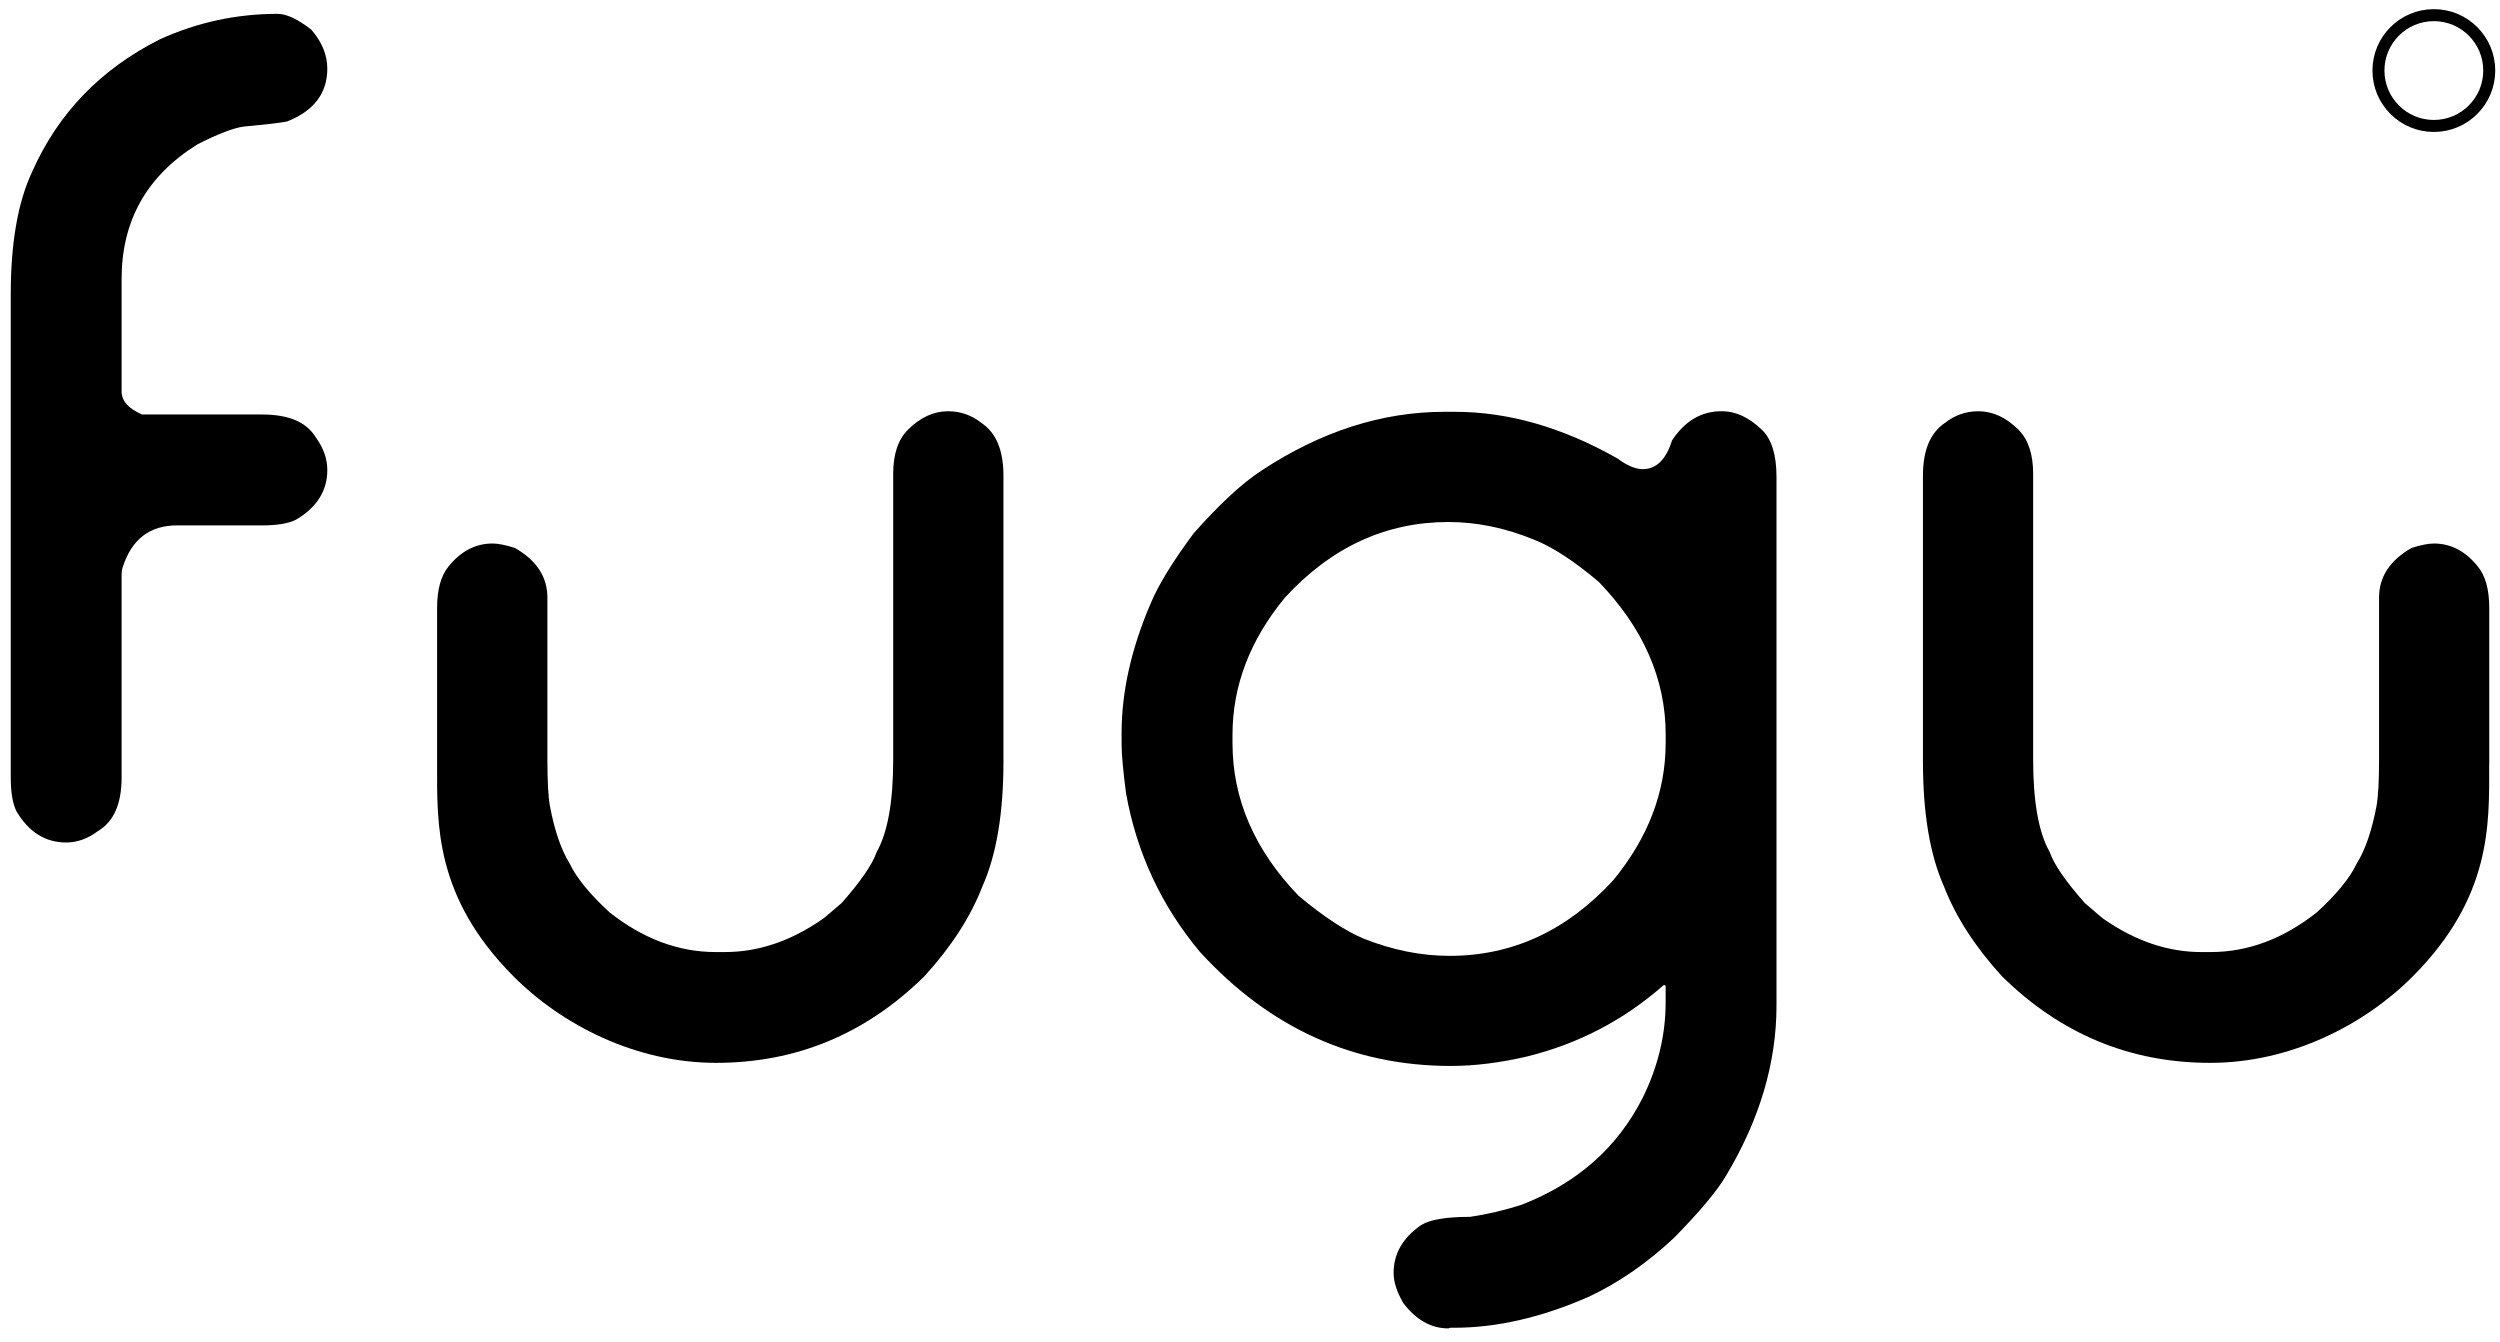 <svg xmlns="http://www.w3.org/2000/svg" viewBox="0 0 500 268.47">
  <path class="svg-elt" id="f" d="m39.47,28.88c4.16-2.12,7.27-3.31,9.31-3.57,4.59-.42,7.47-.77,8.66-1.02,5.35-2.12,8.02-5.65,8.02-10.57,0-2.72-1.06-5.3-3.18-7.77-2.72-2.12-4.98-3.18-6.76-3.18-8.23,0-16.09,1.7-23.56,5.1-11.81,5.95-20.3,14.74-25.48,26.37-2.9,6.12-4.33,14.32-4.33,24.59v96.68c0,2.98.38,5.22,1.14,6.75,2.47,4.16,5.78,6.24,9.94,6.24,2.21,0,4.33-.76,6.37-2.29,3.14-1.86,4.72-5.43,4.72-10.7v-40.37c0-.76.08-1.35.25-1.78,1.78-5.52,5.39-8.28,10.82-8.28h17.07c2.98,0,5.23-.38,6.76-1.15,4.16-2.46,6.24-5.77,6.24-9.94,0-2.21-.76-4.37-2.29-6.5-1.86-3.06-5.43-4.59-10.7-4.59h-24.07c-2.72-1.19-4.08-2.72-4.08-4.59v-22.55c0-11.63,5.05-20.59,15.15-26.88Z"/>
  <path class="svg-elt" id="u1" d="m98.53,108.7c1.1,0,2.59.3,4.45.89,4.33,2.47,6.5,5.78,6.5,9.94v32.4c0,4.33.17,7.44.51,9.3.93,4.93,2.25,8.75,3.94,11.47,1.37,2.89,4.04,6.16,8.03,9.81,6.71,5.27,13.76,7.9,21.15,7.9h1.9c6.62,0,13.09-2.17,19.36-6.5.09,0,1.41-1.1,3.96-3.31,3.82-4.33,6.16-7.72,7-10.19,2.21-3.9,3.31-10.06,3.31-18.47v-57.2c0-3.9.98-6.83,2.94-8.79,2.46-2.46,5.14-3.7,8.02-3.7,2.47,0,4.68.76,6.62,2.29,2.98,1.96,4.47,5.48,4.47,10.57v57.2c0,10.37-1.41,18.69-4.21,24.97-2.37,6.12-6.24,12.1-11.59,17.96-11.72,11.55-25.61,17.33-41.67,17.33s-30.83-7.56-40.55-17.33c-15.76-15.85-15.25-30.44-15.25-42.22v-31.45c0-3.65.76-6.41,2.29-8.28,2.47-3.06,5.4-4.59,8.8-4.59Z"/>
  <path class="svg-elt" id="u2" d="m497.85,153.02v-31.45c0-3.65-.76-6.41-2.29-8.28-2.46-3.06-5.4-4.59-8.79-4.59-1.11,0-2.59.3-4.46.89-4.33,2.47-6.5,5.78-6.5,9.94v32.4c0,4.33-.17,7.44-.51,9.3-.94,4.93-2.25,8.75-3.95,11.47-1.36,2.89-4.04,6.16-8.03,9.81-6.71,5.27-13.76,7.9-21.15,7.9h-1.91c-6.62,0-13.08-2.17-19.36-6.5-.09,0-1.4-1.1-3.95-3.31-3.82-4.33-6.16-7.72-7.01-10.19-2.21-3.9-3.31-10.06-3.31-18.47v-57.2c0-3.9-.98-6.83-2.93-8.79-2.47-2.46-5.14-3.7-8.03-3.7-2.46,0-4.67.76-6.62,2.29-2.97,1.96-4.46,5.48-4.46,10.57v57.2c0,10.37,1.4,18.69,4.2,24.97,2.38,6.12,6.24,12.1,11.59,17.96,11.72,11.55,25.61,17.33,41.66,17.33s30.84-7.56,40.55-17.33c15.77-15.85,15.25-30.44,15.25-42.22Z"/>
  <path class="svg-elt" id="g" d="m355.3,201.11v-105.74c0-4.41-.98-7.56-2.94-9.43-2.55-2.46-5.22-3.7-8.02-3.7-4.08,0-7.39,1.96-9.94,5.86-1.19,3.82-3.15,5.73-5.86,5.73-1.45,0-3.15-.72-5.1-2.17-10.96-6.2-21.79-9.3-32.49-9.3h-2.04c-12.49,0-24.68,3.91-36.56,11.72-3.92,2.55-8.46,6.75-13.64,12.61-4.16,5.61-7,10.24-8.53,13.89-3.92,9.09-5.86,17.76-5.86,25.99v2.29c0,2.04.3,5.31.89,9.81,2.13,11.9,7.05,22.47,14.78,31.72,13.93,15.21,30.66,22.8,50.2,22.8,4.76,0,9.86-.64,15.29-1.91,10.28-2.55,19.36-7.3,27.26-14.27.25,0,.39.09.39.25v3.18c0,6.54-1.53,12.91-4.59,19.11-5.02,9.94-13.09,17.07-24.21,21.4-3.41,1.1-6.84,1.91-10.33,2.42-4.75,0-8.02.55-9.8,1.66-3.66,2.55-5.48,5.73-5.48,9.56,0,1.78.64,3.77,1.92,5.99,2.55,3.39,5.56,5.1,9.04,5.1.17-.09.34-.13.51-.13h.64c8.57,0,17.58-2.08,27.01-6.24,5.94-2.8,11.59-6.71,16.94-11.72,5.18-5.27,8.66-9.43,10.45-12.49,6.71-11.21,10.07-22.55,10.07-34.02Zm-22.17-52.49c0,9.77-3.49,18.9-10.45,27.39-9.27,10.11-20.18,15.16-32.75,15.16-5.69,0-11.43-1.15-17.19-3.44-3.66-1.53-7.99-4.37-12.99-8.54-8.84-9.17-13.25-19.36-13.25-30.58v-1.66c0-9.76,3.47-18.9,10.45-27.39,9.25-10.1,20.17-15.16,32.74-15.16,5.69,0,11.43,1.19,17.21,3.57,3.65,1.45,7.94,4.25,12.86,8.41,8.92,9.26,13.38,19.45,13.38,30.58v1.66Z"/>
  <circle class="svg-elt" id="bubble" cx="486.77" cy="14.11" r="11.08" fill="none" stroke="#000" stroke-linejoin="round" stroke-width="2.4"/>
</svg>
